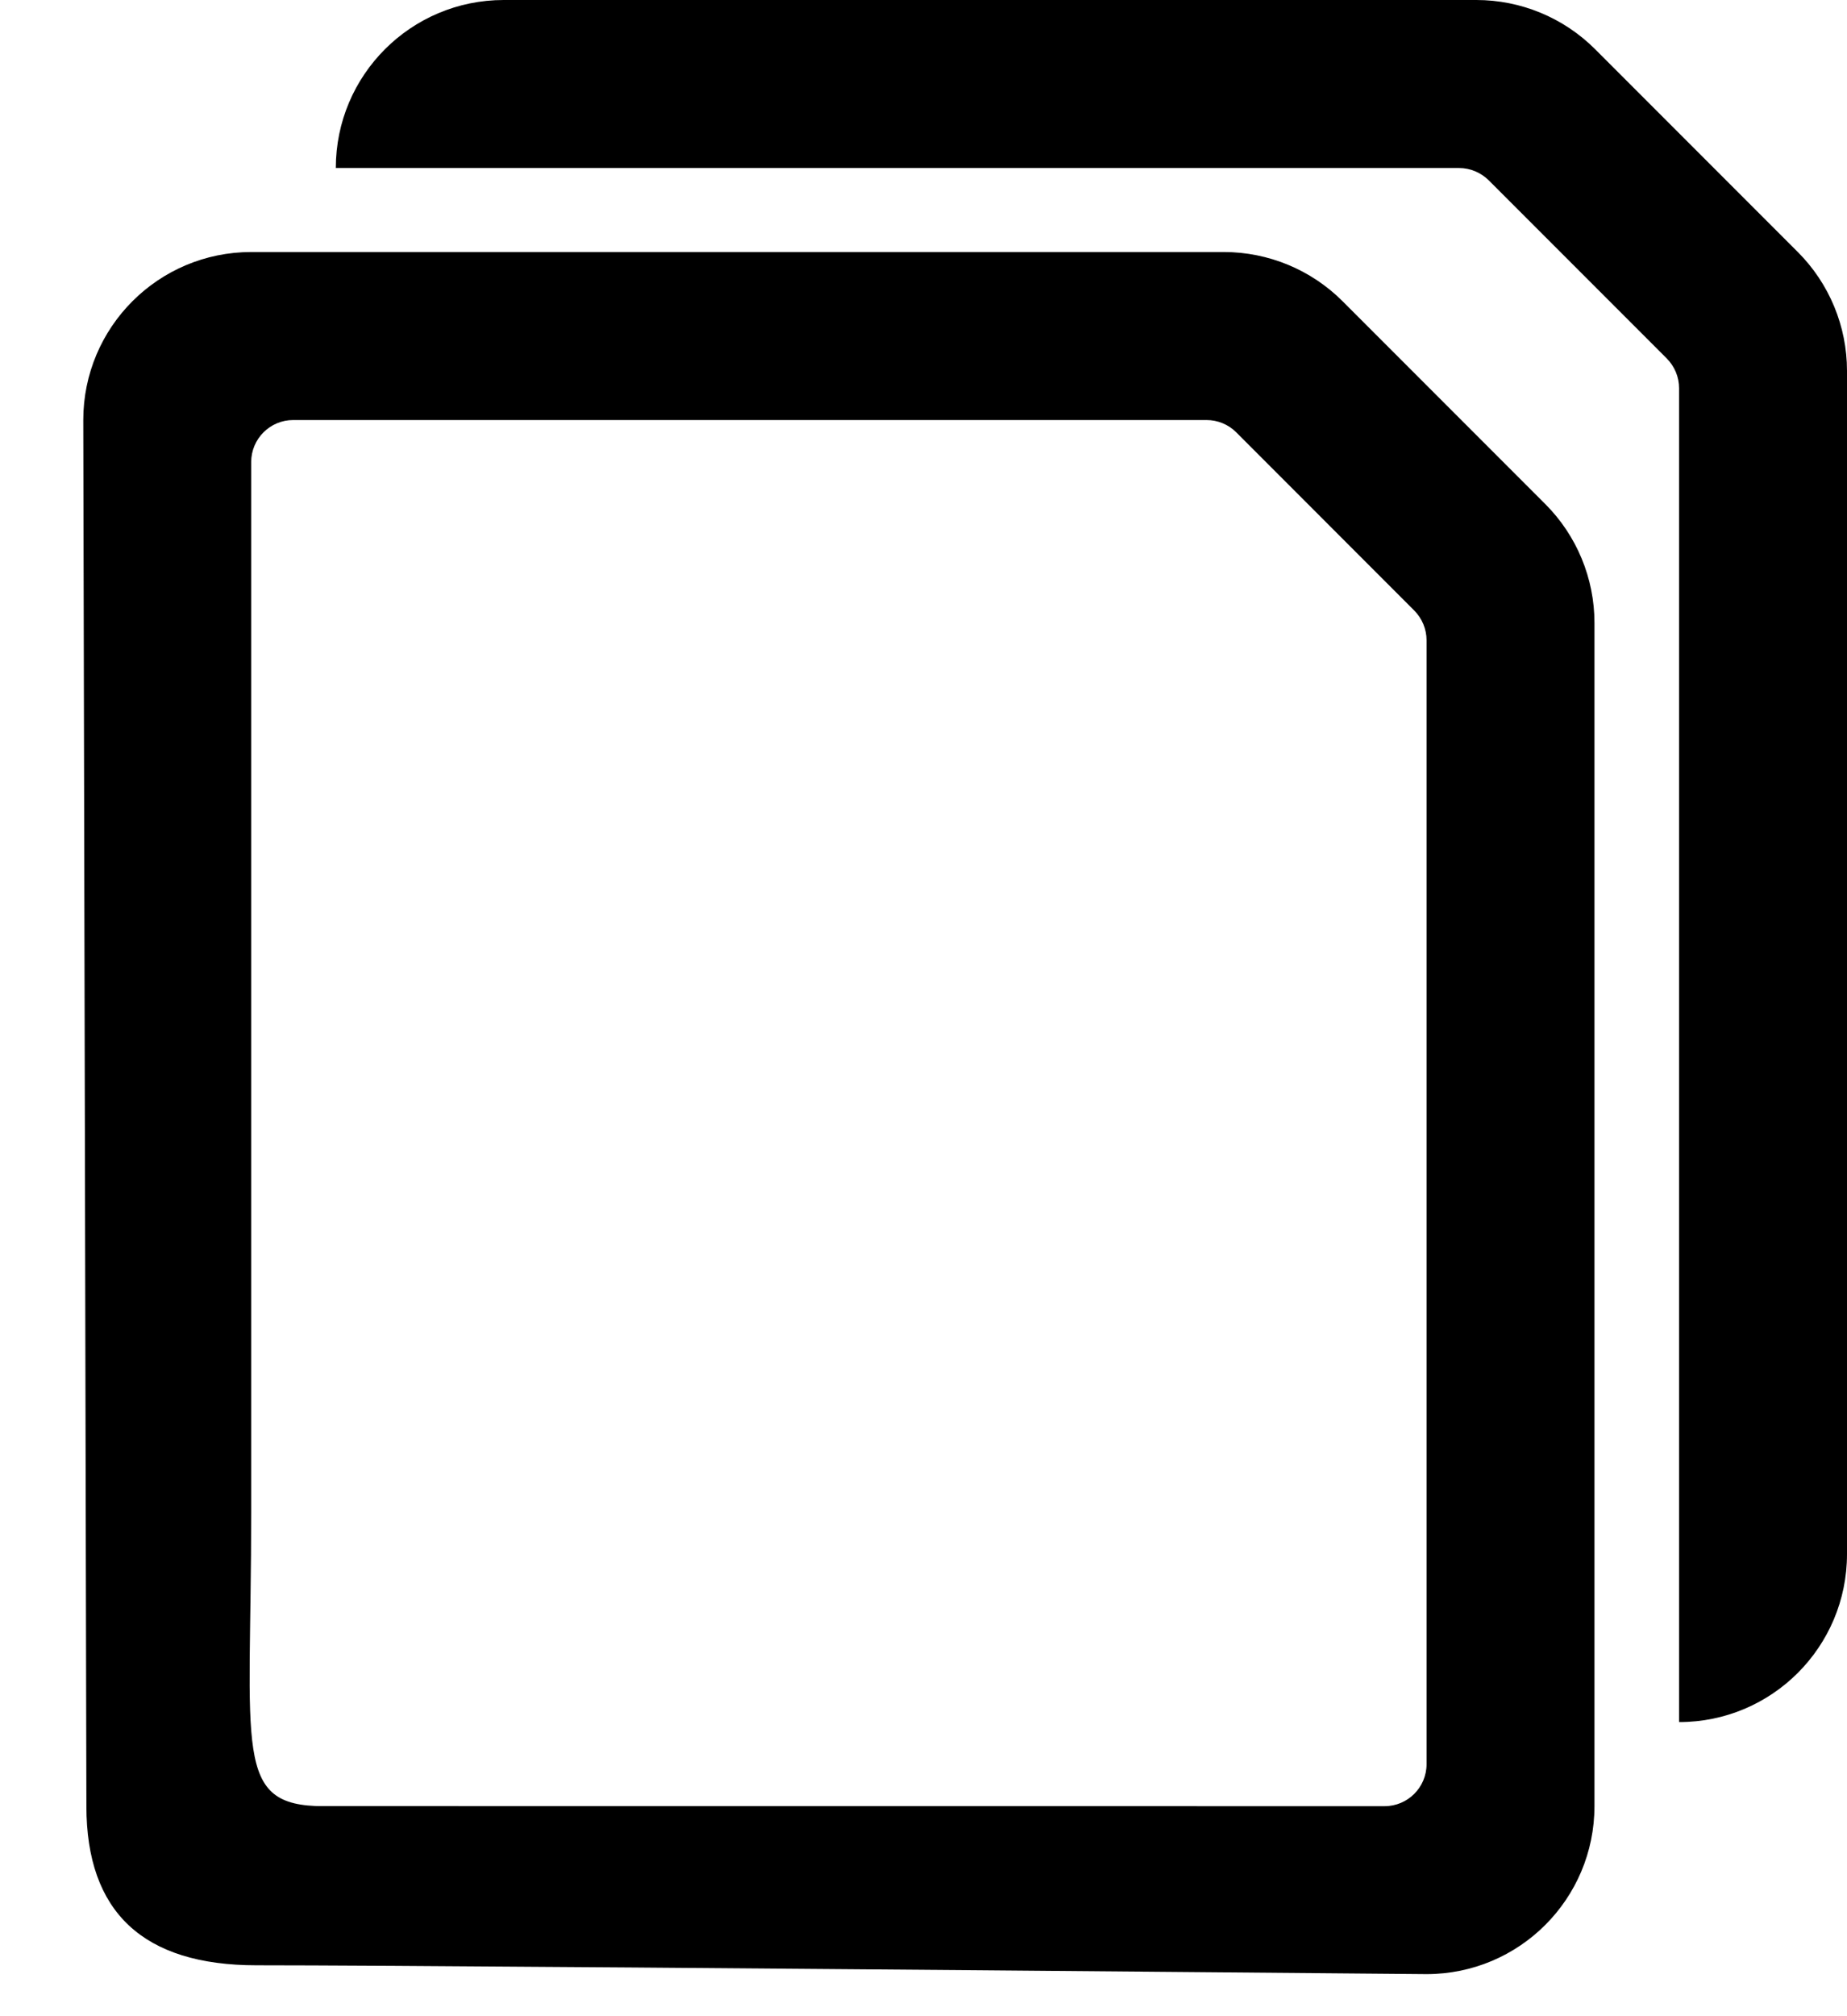 <?xml version="1.0" encoding="UTF-8"?>
<svg width="22px" height="24px" viewBox="0 0 22 24" version="1.1" xmlns="http://www.w3.org/2000/svg" xmlns:xlink="http://www.w3.org/1999/xlink">
    <title>doc (1)</title>
    <g id="Page-1" stroke="none" stroke-width="1" fill="none" fill-rule="evenodd">
        <g id="doc-(1)" fill="#000000" fill-rule="nonzero">
            <path d="M14.578,3 C15.108,3 15.617,3.211 15.992,3.586 L18.406,6 C18.781,6.375 18.992,6.884 18.992,7.414 L18.992,21.499 C18.992,22.604 18.097,23.499 16.992,23.499 C9.053,23.429 4.408,23.394 3.056,23.394 C1.705,23.394 1.029,22.762 1.029,21.499 L16.492,21.5 C16.768,21.5 16.992,21.276 16.992,21 L16.992,7.621 C16.992,7.489 16.939,7.362 16.846,7.268 L14.725,5.146 C14.631,5.052 14.504,5 14.371,5 L3.492,5 C3.216,5 2.992,5.224 2.992,5.5 C2.992,10.389 2.992,14.556 2.992,18 C2.992,20.845 2.771,21.499 3.853,21.5 C4.424,21.501 3.482,21.5 1.029,21.499 L0.992,5 C0.992,3.895 1.887,3 2.992,3 L14.578,3 Z" id="Combined-Shape-path"></path>
            <path d="M17.585,-7.99999995e-08 C18.116,-7.99999995e-08 18.625,0.211 19,0.586 L21.414,3 C21.789,3.375 22,3.884 22,4.414 L22,18.499 C22,19.604 21.105,20.499 20,20.499 C20,19.017 20,18.184 20,18 L20,4.621 C20,4.489 19.947,4.362 19.854,4.268 L17.732,2.146 C17.638,2.053 17.511,2 17.379,2 L6.5,2 C6.316,2 5.483,2 4,2 C4,0.895 4.895,-7.99999995e-08 6,-7.99999995e-08 L17.585,-7.99999995e-08 Z" id="Combined-Shape-path"></path>
        </g>
    </g>
</svg>